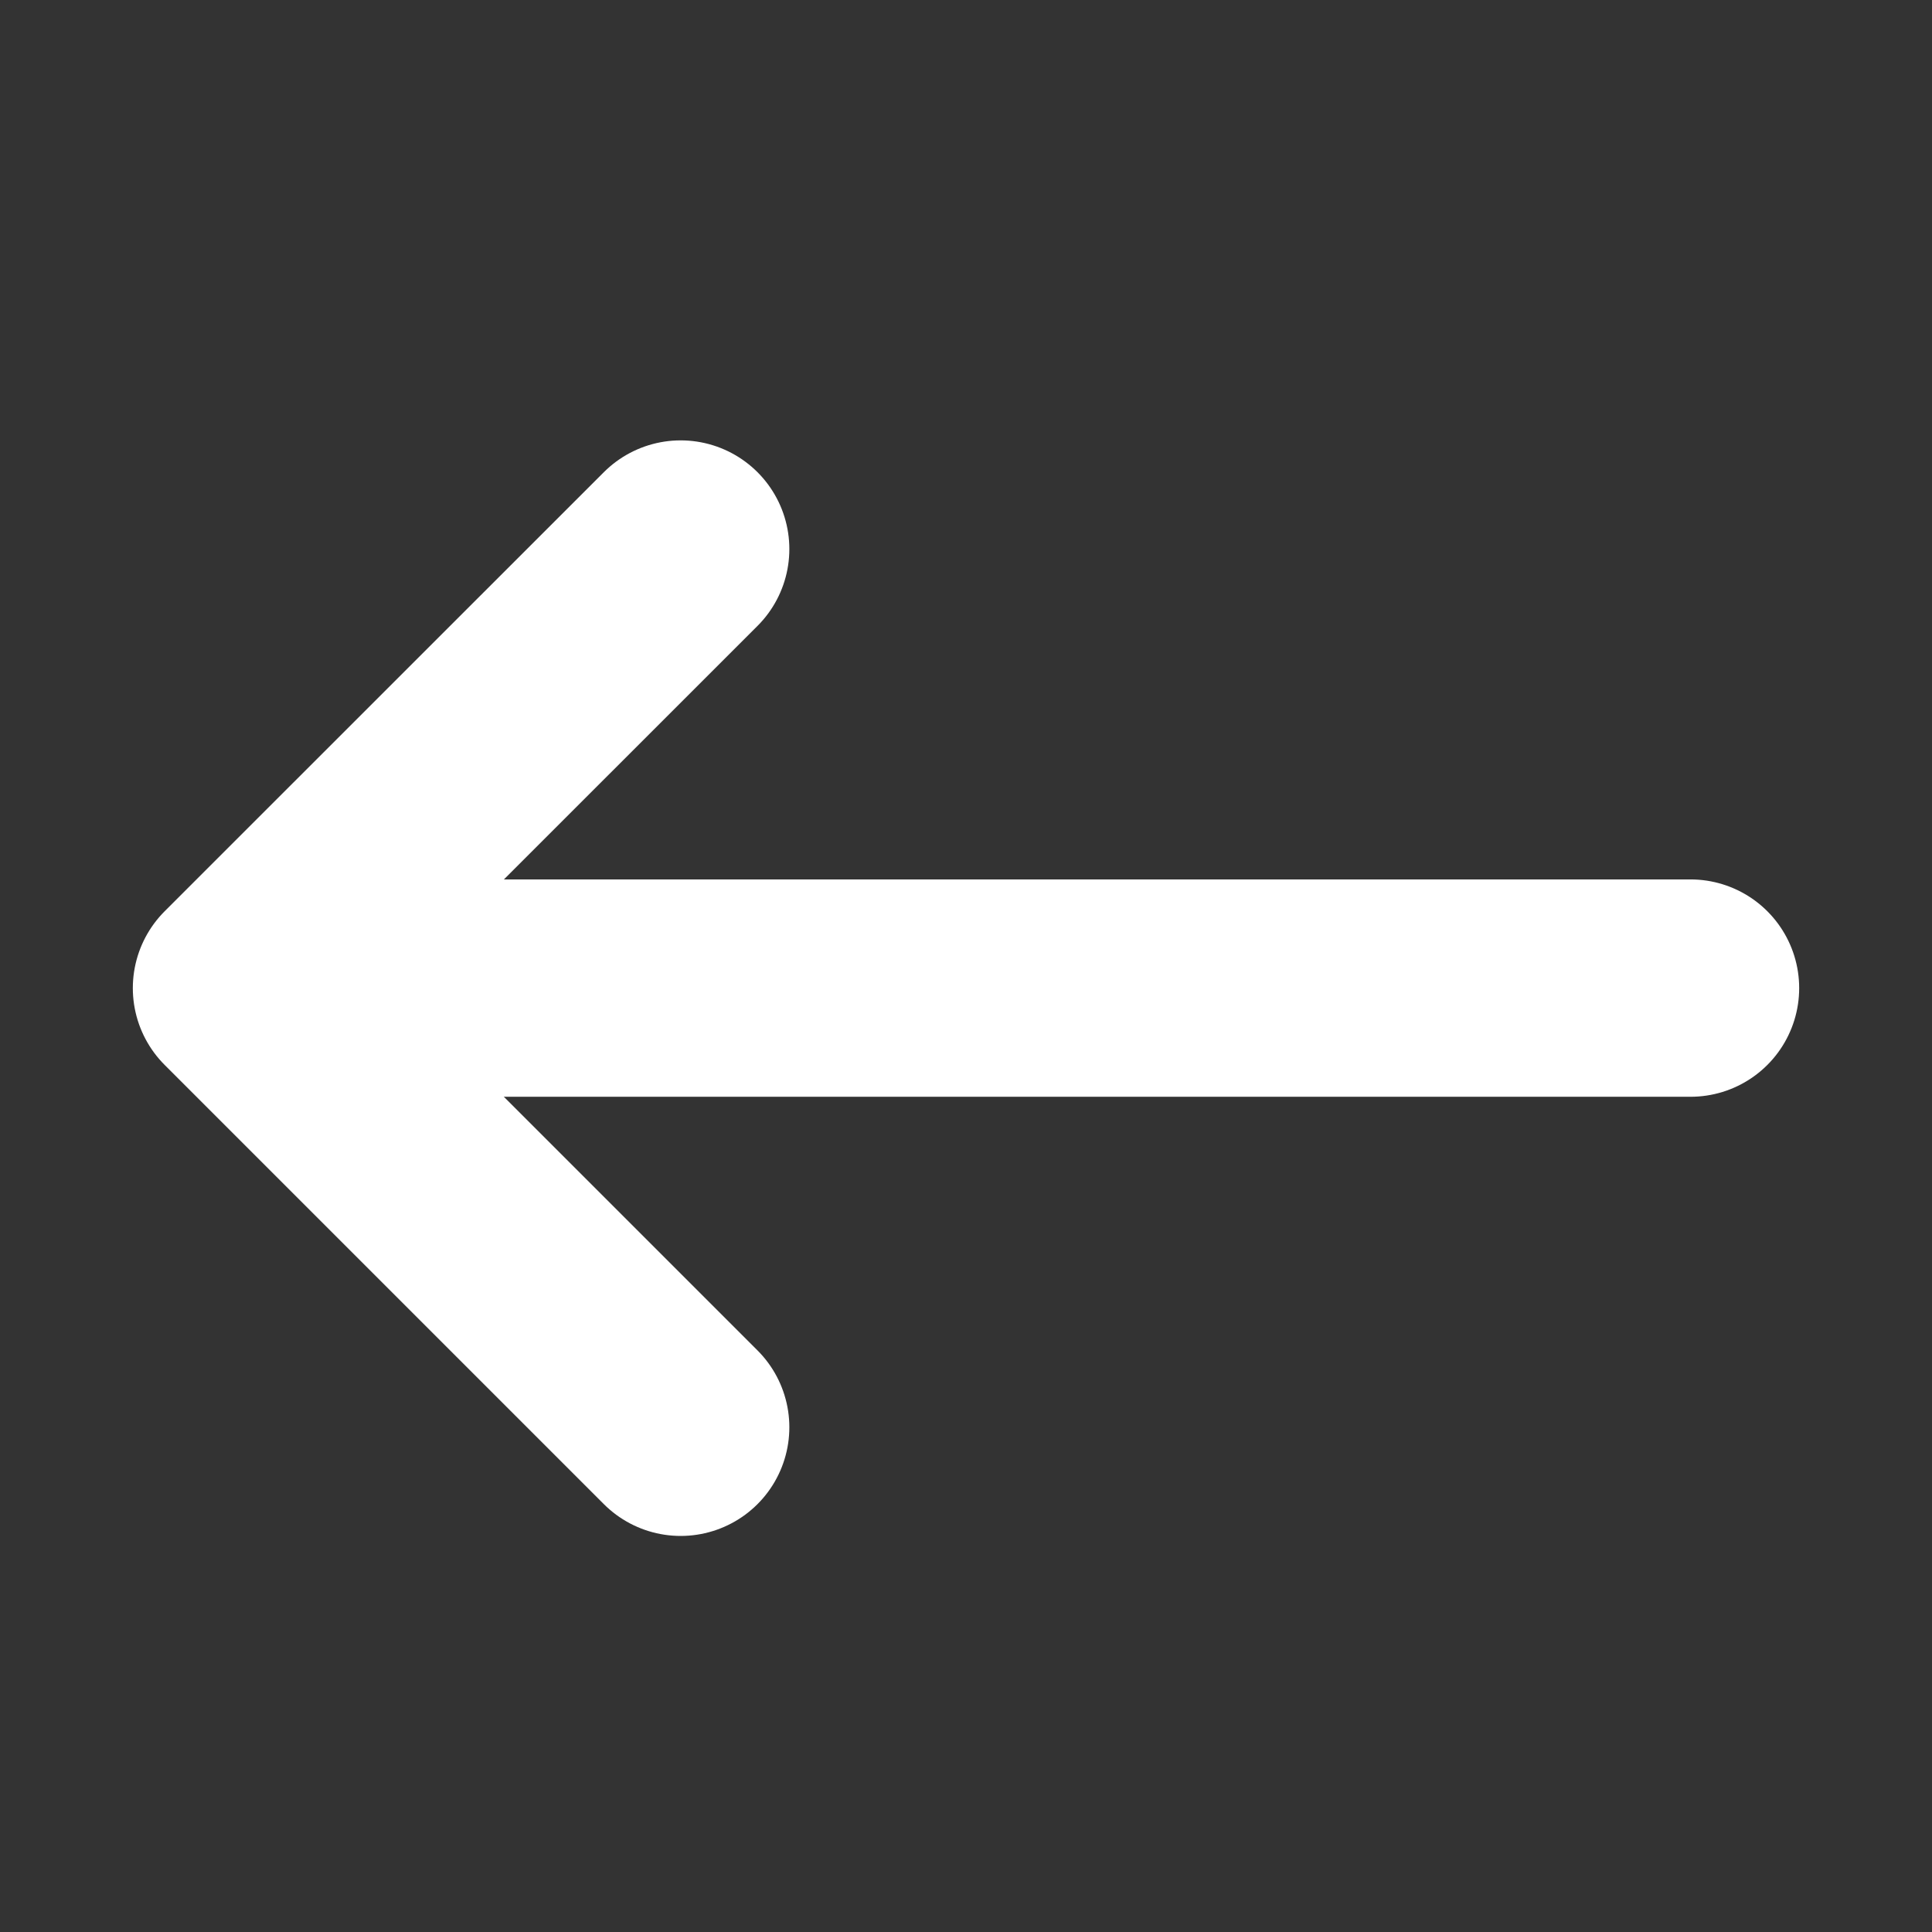 <svg width="16" height="16" viewBox="0 0 16 16" fill="none" xmlns="http://www.w3.org/2000/svg">
<rect x="0" y="0" width="16" height="16" fill="#333333" stroke="none"/>
<path d="M5.637 11.82L2 8.183L5.637 4.547" stroke="white" stroke-width="1.8" stroke-linecap="round" stroke-linejoin="round"/>
<path d="M3 8.183H14" stroke="white" stroke-width="1.8" stroke-linecap="round" stroke-linejoin="round"/>
</svg>
